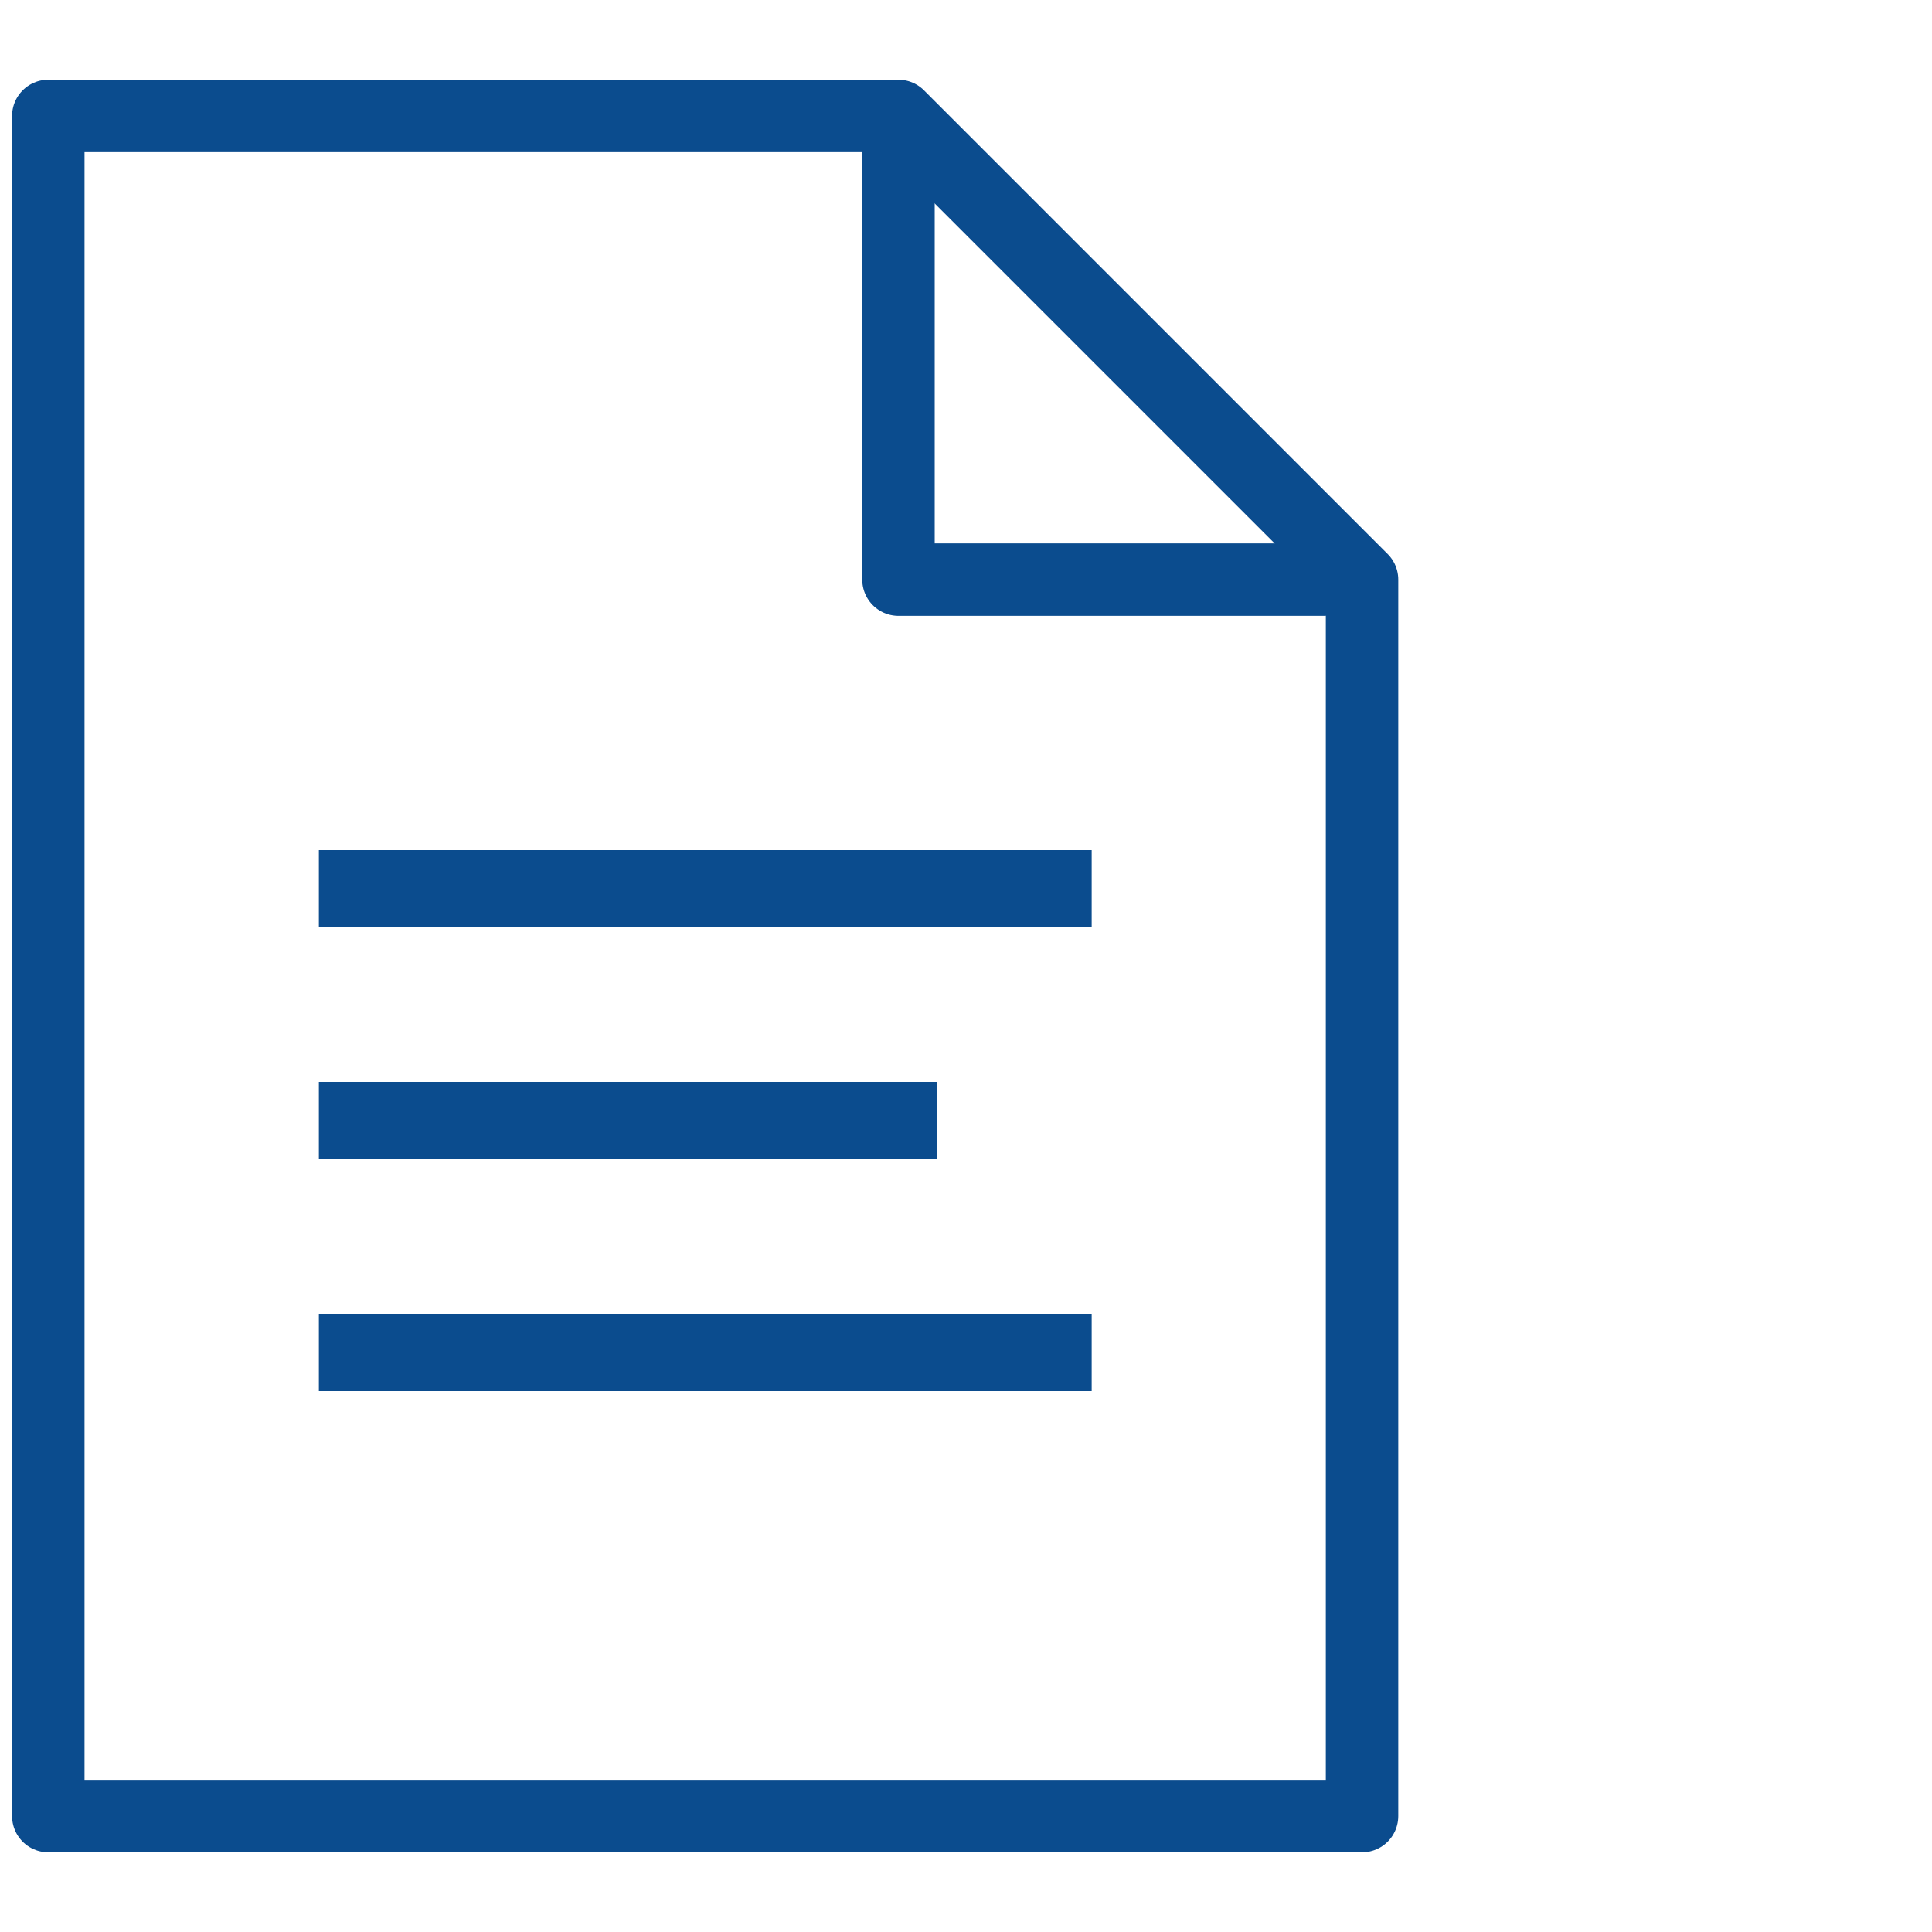<svg width="40" height="40" viewBox="0 0 40 40" fill="none" xmlns="http://www.w3.org/2000/svg">
<g clip-path="url(#clip0_527_1038)">
<path d="M27.402 12H18.602V3.2" stroke="#0B4C8E" stroke-width="1.5" stroke-miterlimit="10" stroke-linecap="round" stroke-linejoin="round"/>
<path d="M28.2 37.6H1V2.4H18.6L28.2 12V37.6Z" stroke="#0B4C8E" stroke-width="1.5" stroke-miterlimit="10" stroke-linecap="round" stroke-linejoin="round"/>
<path d="M6.602 17.6H22.602V19.2H6.602V17.6ZM6.602 27.2H22.602V28.8H6.602V27.2ZM6.602 22.4H19.402V24H6.602V22.4Z" fill="#0B4C8E"/>
</g>
<defs>
<clipPath id="clip0_527_1038">
<rect width="40" height="40" fill="white"/>
</clipPath>
</defs>
</svg>
